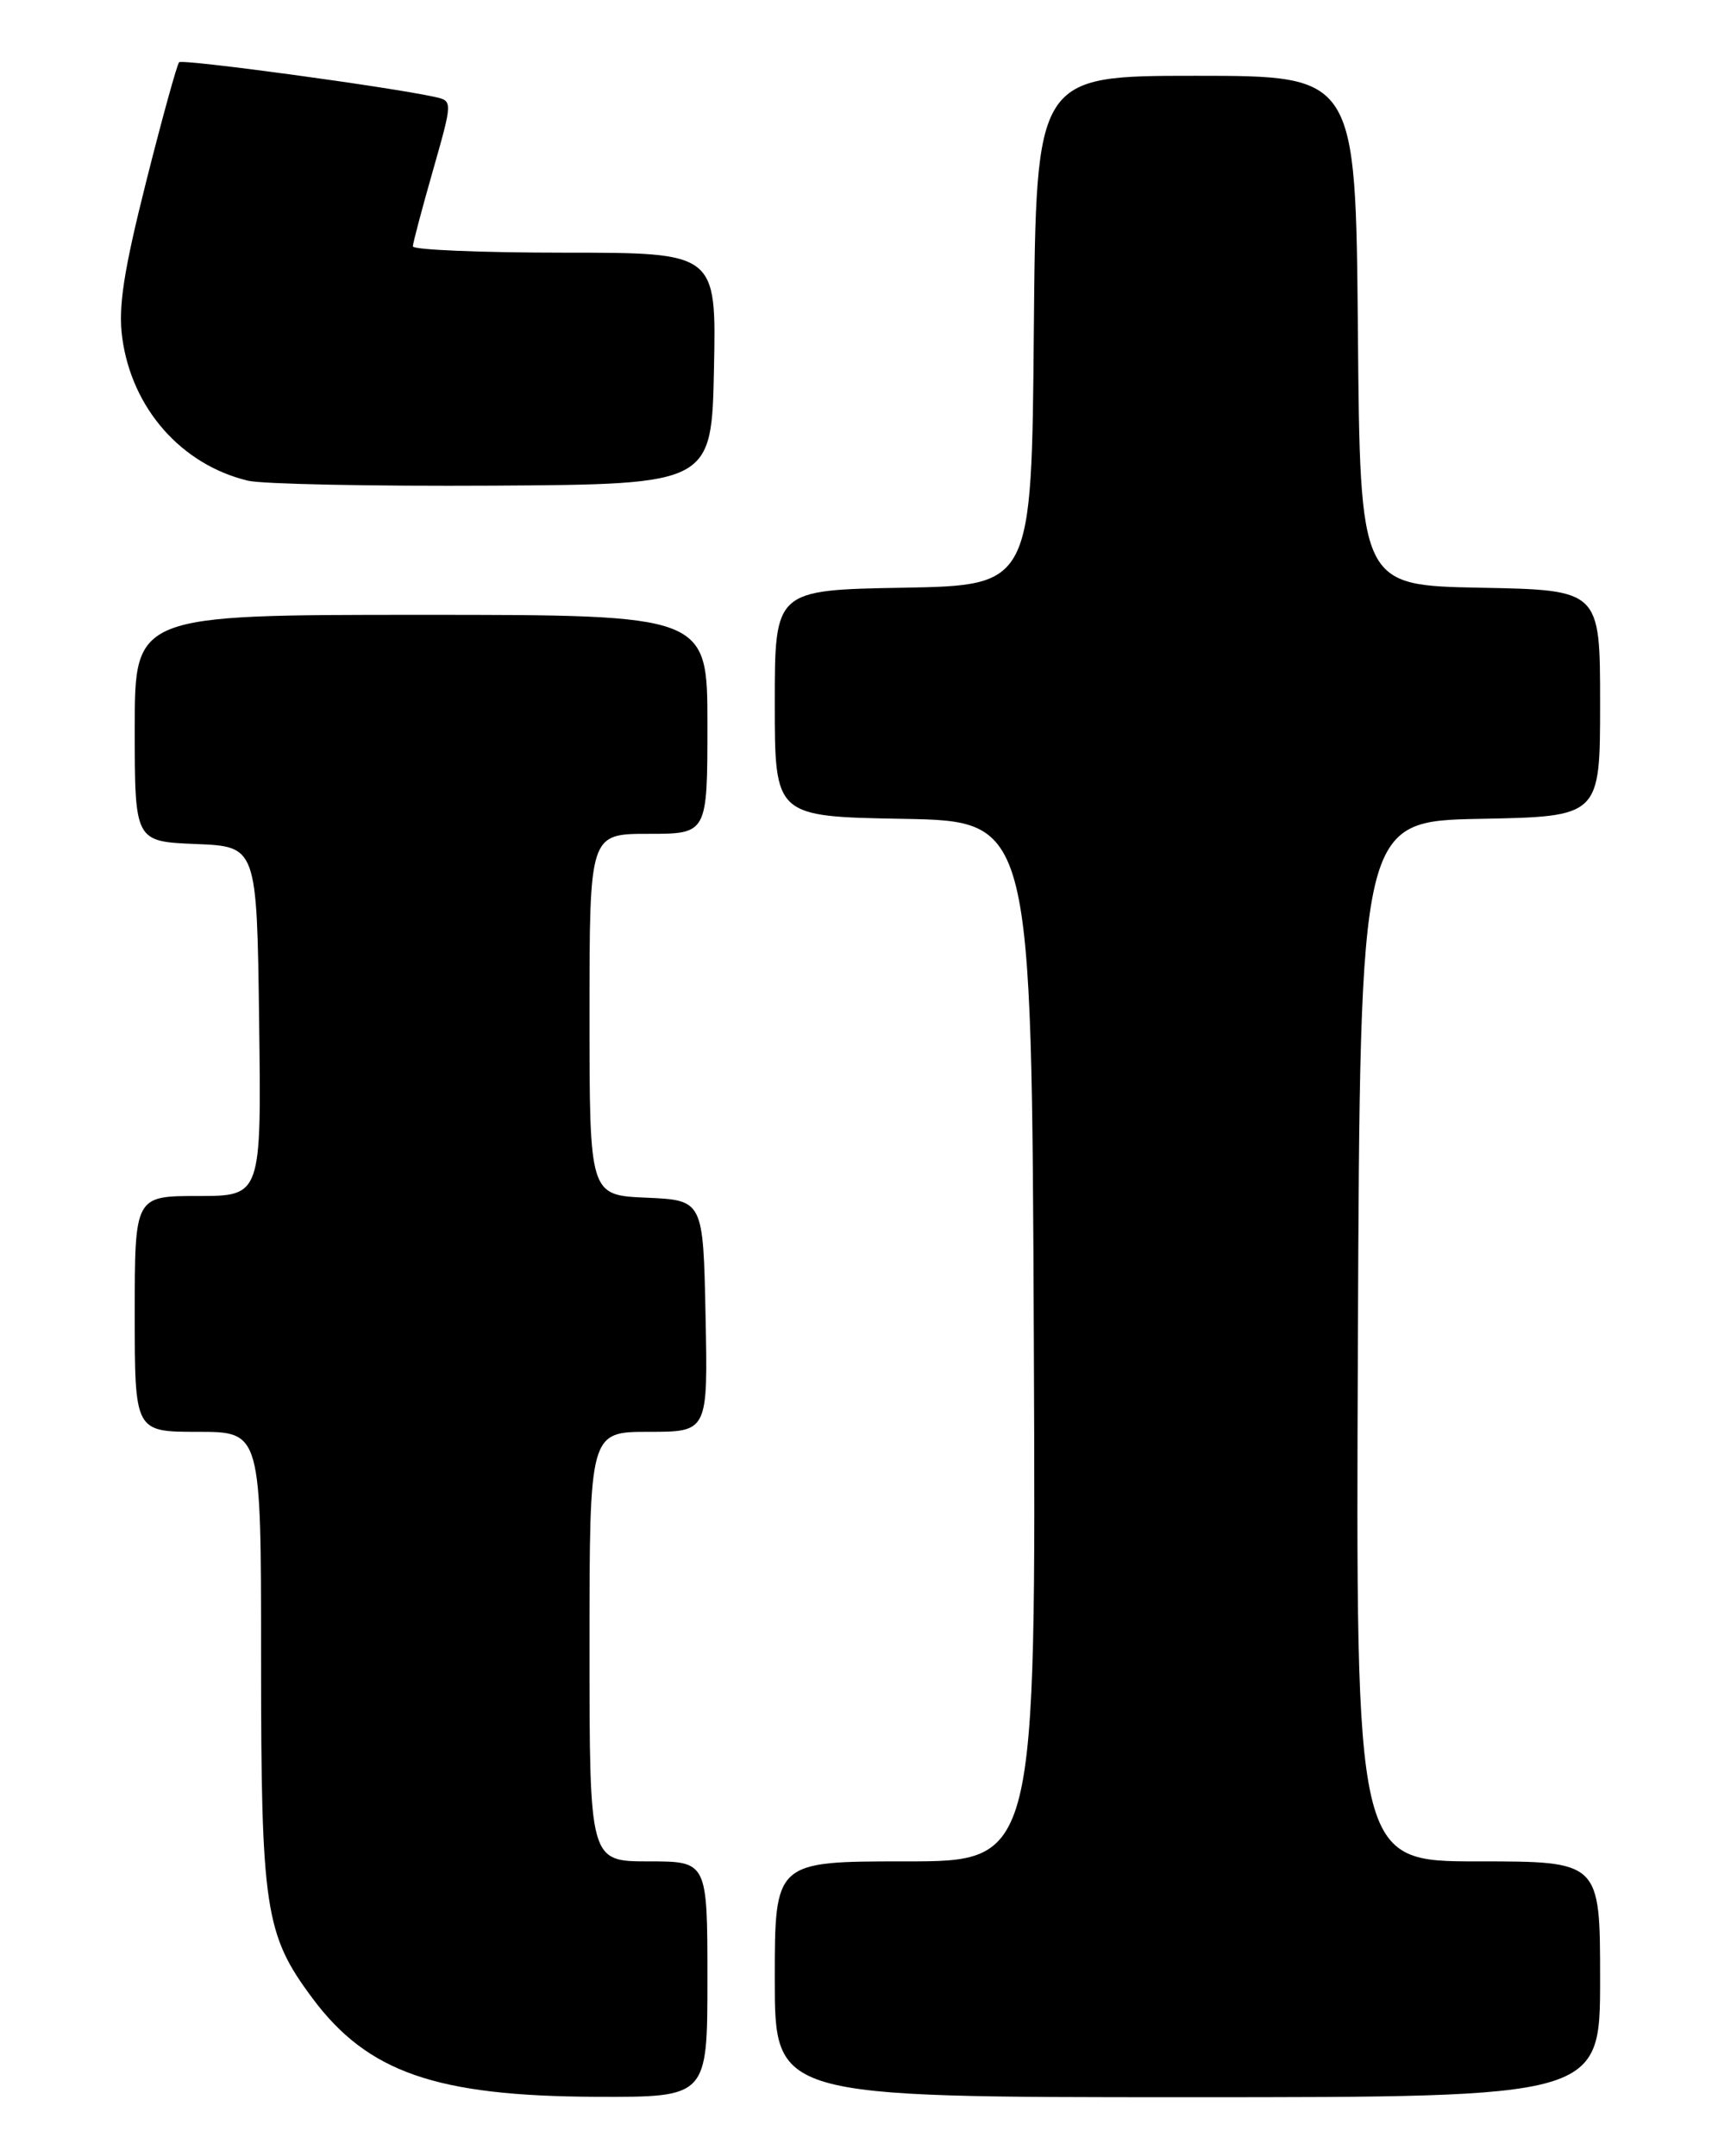 <?xml version="1.0" encoding="UTF-8" standalone="no"?>
<!DOCTYPE svg PUBLIC "-//W3C//DTD SVG 1.1//EN" "http://www.w3.org/Graphics/SVG/1.1/DTD/svg11.dtd" >
<svg xmlns="http://www.w3.org/2000/svg" xmlns:xlink="http://www.w3.org/1999/xlink" version="1.1" viewBox="0 0 204 256">
 <g >
 <path fill="currentColor"
d=" M 84.00 235.00 C 84.00 221.00 84.00 221.00 77.00 221.00 C 70.00 221.00 70.00 221.00 70.00 195.50 C 70.00 170.00 70.00 170.00 77.03 170.00 C 84.06 170.00 84.06 170.00 83.78 156.25 C 83.50 142.50 83.50 142.50 76.75 142.20 C 70.00 141.91 70.00 141.91 70.00 120.45 C 70.00 99.00 70.00 99.00 77.00 99.00 C 84.00 99.00 84.00 99.00 84.00 86.00 C 84.00 73.00 84.00 73.00 50.00 73.00 C 16.00 73.00 16.00 73.00 16.00 86.46 C 16.00 99.91 16.00 99.91 23.25 100.21 C 30.50 100.50 30.50 100.50 30.77 121.25 C 31.04 142.00 31.04 142.00 23.52 142.00 C 16.00 142.00 16.00 142.00 16.00 156.00 C 16.00 170.00 16.00 170.00 23.50 170.00 C 31.00 170.00 31.00 170.00 31.00 196.84 C 31.00 226.68 31.45 229.67 37.11 237.26 C 43.66 246.05 51.77 248.87 70.75 248.95 C 84.00 249.00 84.00 249.00 84.00 235.00 Z  M 190.00 235.00 C 190.00 221.00 190.00 221.00 175.49 221.00 C 160.98 221.00 160.98 221.00 161.24 159.25 C 161.50 97.50 161.50 97.50 175.75 97.22 C 190.00 96.95 190.00 96.95 190.00 83.50 C 190.00 70.05 190.00 70.05 175.75 69.78 C 161.50 69.50 161.50 69.50 161.24 39.25 C 160.97 9.00 160.97 9.00 142.00 9.00 C 123.03 9.00 123.03 9.00 122.76 39.25 C 122.50 69.50 122.50 69.50 107.25 69.78 C 92.00 70.05 92.00 70.05 92.00 83.50 C 92.00 96.95 92.00 96.95 107.25 97.22 C 122.50 97.50 122.50 97.50 122.76 159.25 C 123.02 221.00 123.02 221.00 107.51 221.00 C 92.00 221.00 92.00 221.00 92.00 235.00 C 92.00 249.00 92.00 249.00 141.00 249.00 C 190.00 249.00 190.00 249.00 190.00 235.00 Z  M 84.78 43.75 C 85.06 30.00 85.06 30.00 67.03 30.00 C 57.11 30.00 49.01 29.66 49.02 29.25 C 49.04 28.84 50.11 24.78 51.41 20.24 C 53.76 11.98 53.76 11.98 51.63 11.51 C 46.14 10.30 21.68 6.99 21.27 7.39 C 21.02 7.65 19.25 14.05 17.34 21.63 C 14.66 32.28 14.02 36.49 14.52 40.14 C 15.67 48.51 21.53 55.16 29.43 57.07 C 31.12 57.48 44.20 57.74 58.50 57.66 C 84.50 57.50 84.50 57.50 84.78 43.75 Z "/>
</g>
</svg>